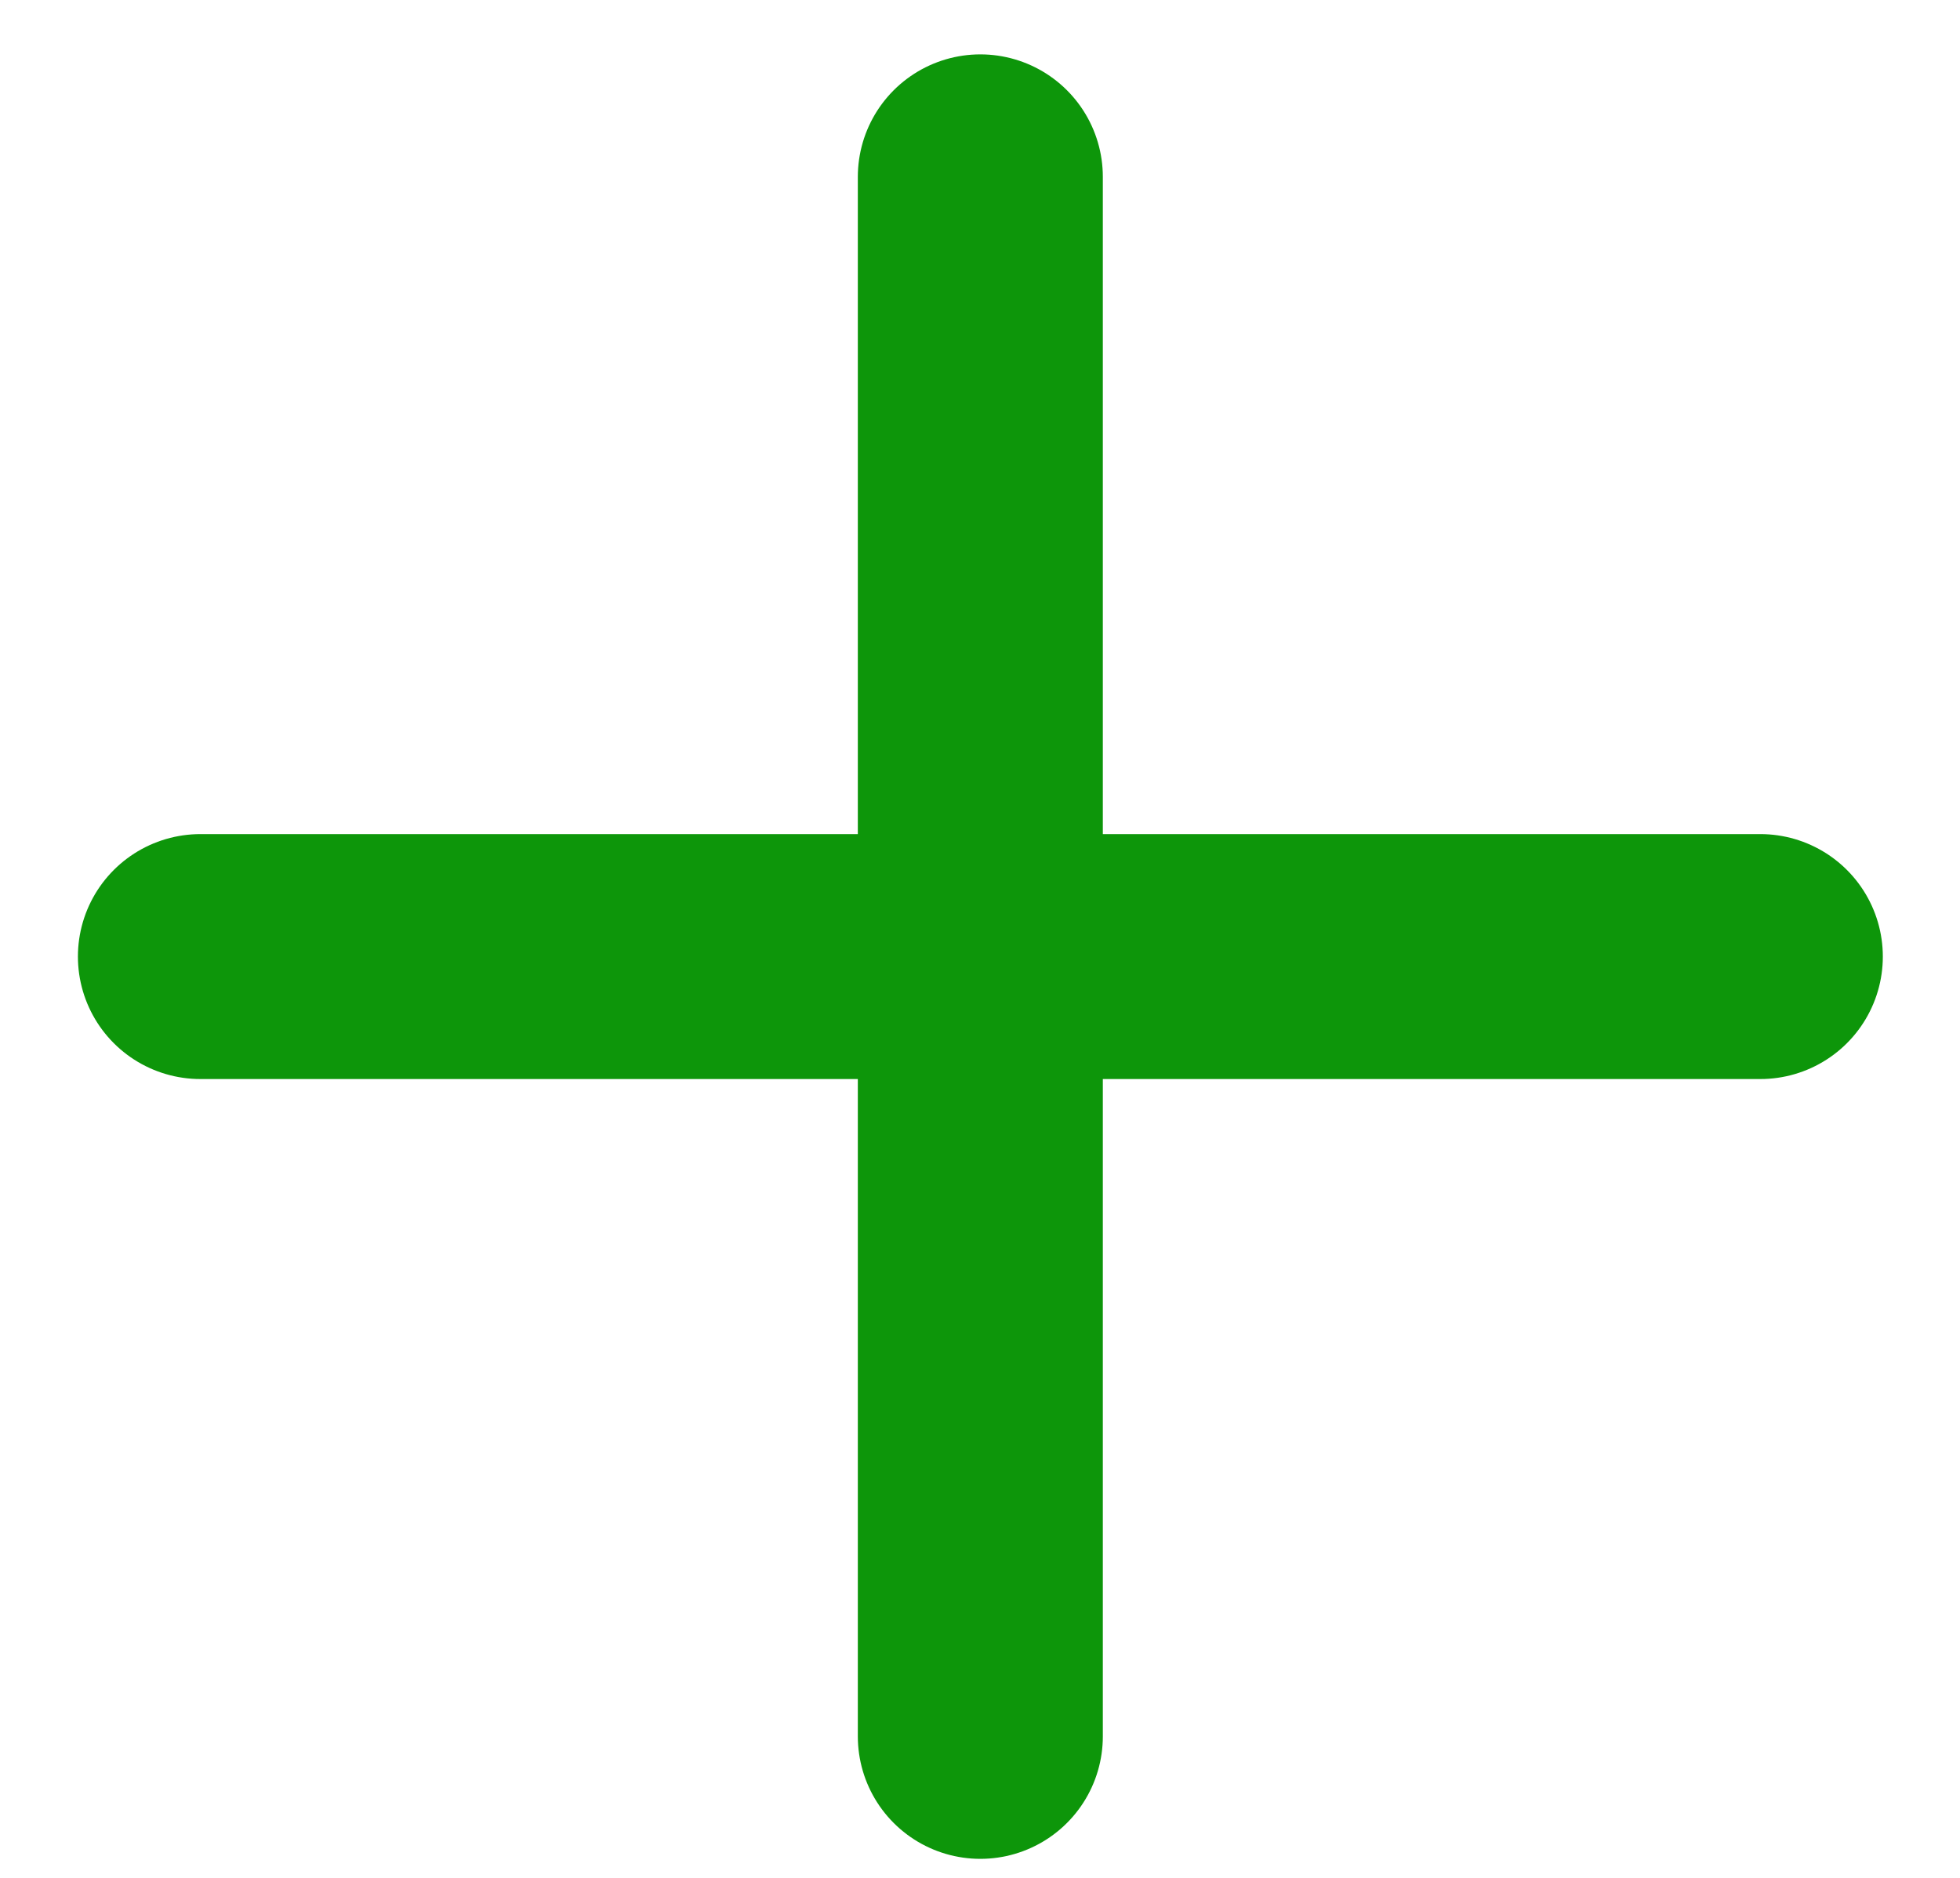 <svg width="24" height="23" viewBox="0 0 24 23" fill="none" xmlns="http://www.w3.org/2000/svg">
<path d="M12.004 2.166V21.267" stroke="#0D960A" stroke-width="3" stroke-linecap="round" stroke-linejoin="round"/>
<path d="M2.454 11.716H21.555" stroke="#0D960A" stroke-width="3" stroke-linecap="round" stroke-linejoin="round"/>
</svg>
